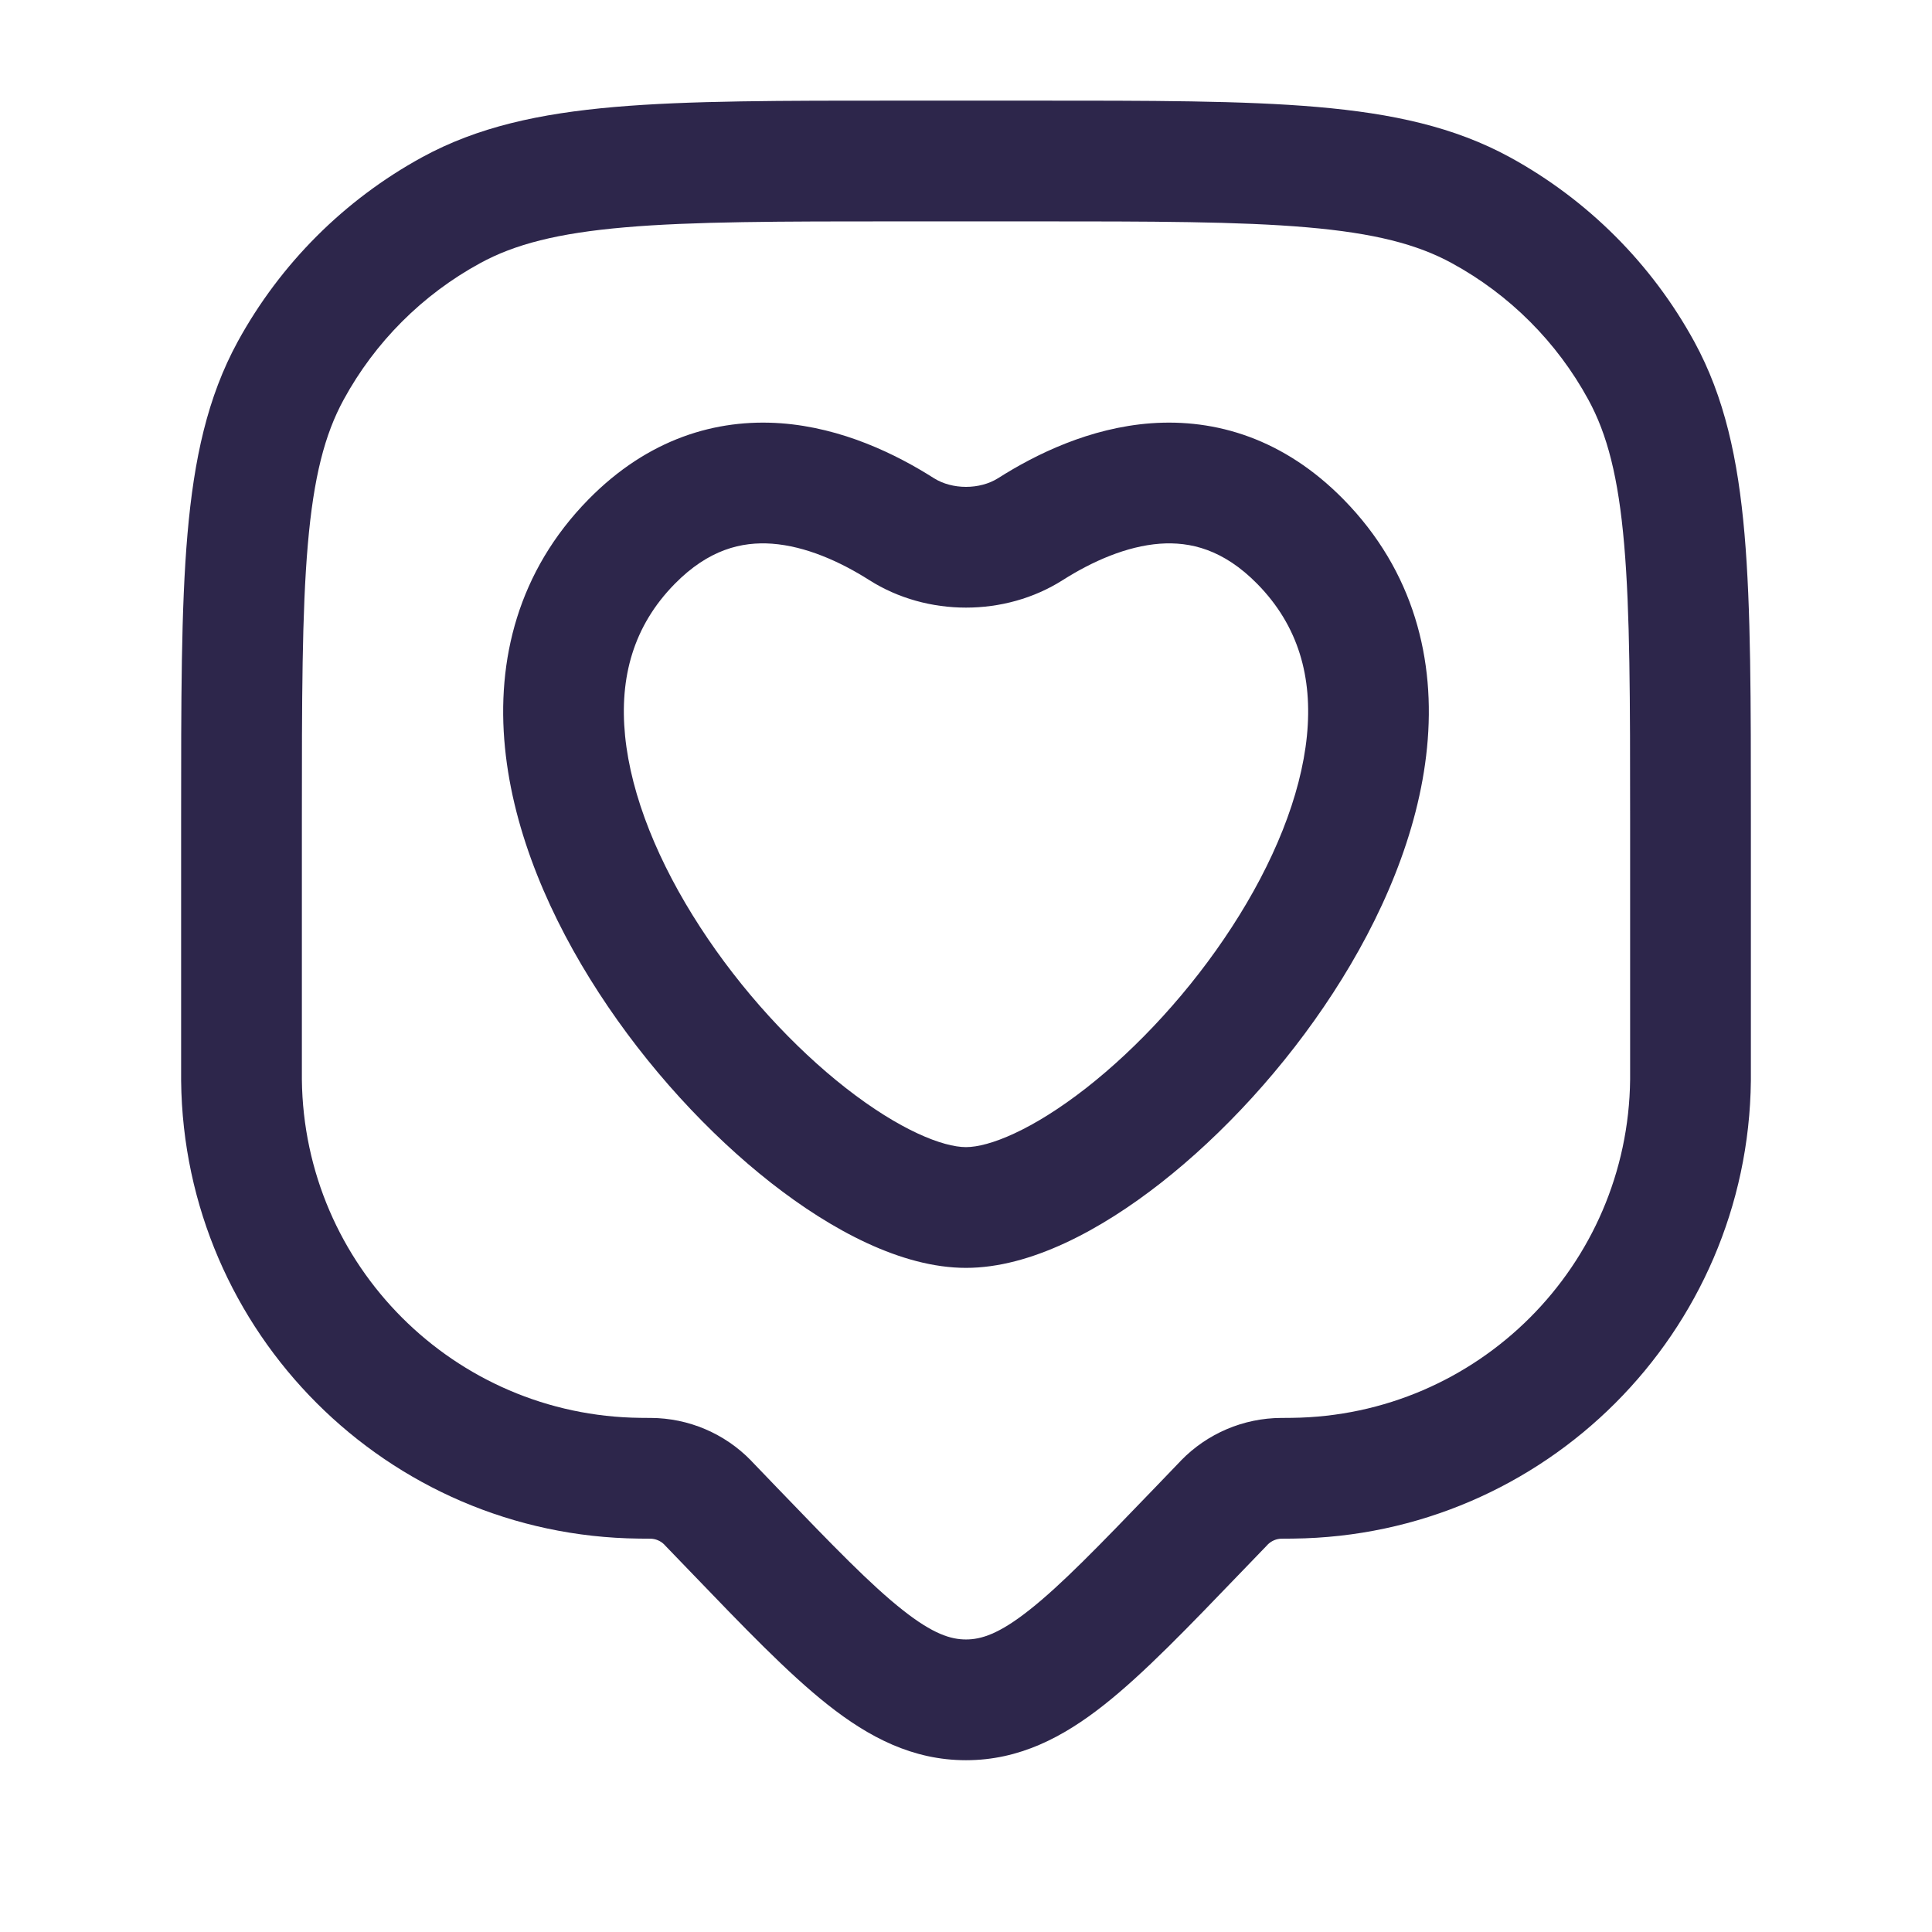 <svg xmlns="http://www.w3.org/2000/svg" width="24" height="24" viewBox="0 0 24 24">
  <defs/>
  <path fill="#2D264B" d="M11.182,2.75 L12.818,2.75 L12.818,1.25 L11.182,1.25 L11.182,2.75 Z M20.25,10.182 L20.25,13.295 L21.75,13.295 L21.75,10.182 L20.25,10.182 Z M3.75,13.295 L3.75,10.182 L2.25,10.182 L2.25,13.295 L3.75,13.295 Z M14.661,18.154 L14.342,18.486 L15.422,19.526 L15.741,19.195 L14.661,18.154 Z M9.658,18.486 L9.339,18.154 L8.259,19.195 L8.578,19.526 L9.658,18.486 Z M9.339,18.154 C9.336,18.151 9.332,18.147 9.329,18.143 L8.254,19.189 C8.254,19.189 8.254,19.189 8.255,19.19 C8.255,19.191 8.257,19.192 8.259,19.195 L9.339,18.154 Z M8.069,19.114 C8.072,19.114 8.073,19.114 8.075,19.114 C8.076,19.114 8.076,19.114 8.076,19.114 L8.084,17.614 C8.079,17.614 8.074,17.614 8.069,17.614 L8.069,19.114 Z M9.329,18.143 C9.002,17.807 8.553,17.616 8.084,17.614 L8.076,19.114 C8.143,19.114 8.207,19.141 8.254,19.189 L9.329,18.143 Z M15.931,17.614 C15.926,17.614 15.921,17.614 15.916,17.614 L15.924,19.114 C15.924,19.114 15.924,19.114 15.925,19.114 C15.927,19.114 15.928,19.114 15.931,19.114 L15.931,17.614 Z M15.741,19.195 C15.743,19.192 15.745,19.191 15.745,19.19 C15.746,19.189 15.746,19.189 15.746,19.189 L14.671,18.143 C14.668,18.147 14.664,18.151 14.661,18.154 L15.741,19.195 Z M15.916,17.614 C15.447,17.616 14.998,17.807 14.671,18.143 L15.746,19.189 C15.793,19.141 15.857,19.114 15.924,19.114 L15.916,17.614 Z M14.342,18.486 C13.65,19.205 13.183,19.688 12.787,20 C12.409,20.299 12.188,20.366 12,20.366 L12,21.866 C12.662,21.866 13.206,21.581 13.717,21.177 C14.212,20.786 14.76,20.214 15.422,19.526 L14.342,18.486 Z M8.578,19.526 C9.24,20.214 9.788,20.786 10.283,21.177 C10.794,21.581 11.338,21.866 12,21.866 L12,20.366 C11.812,20.366 11.591,20.299 11.213,20 C10.817,19.688 10.35,19.205 9.658,18.486 L8.578,19.526 Z M2.25,13.295 C2.25,13.357 2.25,13.394 2.25,13.426 L3.75,13.409 C3.75,13.388 3.75,13.361 3.75,13.295 L2.25,13.295 Z M8.069,17.614 C8.003,17.614 7.976,17.614 7.954,17.613 L7.938,19.113 C7.97,19.114 8.007,19.114 8.069,19.114 L8.069,17.614 Z M2.25,13.426 C2.284,16.553 4.811,19.08 7.938,19.113 L7.954,17.613 C5.643,17.588 3.775,15.721 3.75,13.409 L2.25,13.426 Z M20.25,13.295 C20.25,13.361 20.25,13.388 20.25,13.409 L21.75,13.426 C21.75,13.394 21.75,13.357 21.75,13.295 L20.25,13.295 Z M15.931,19.114 C15.993,19.114 16.03,19.114 16.062,19.113 L16.046,17.613 C16.024,17.614 15.997,17.614 15.931,17.614 L15.931,19.114 Z M20.25,13.409 C20.225,15.721 18.357,17.588 16.046,17.613 L16.062,19.113 C19.189,19.08 21.716,16.553 21.75,13.426 L20.25,13.409 Z M12.818,2.75 C14.317,2.75 15.394,2.751 16.237,2.824 C17.071,2.896 17.606,3.034 18.037,3.27 L18.756,1.953 C18.067,1.577 17.299,1.41 16.366,1.329 C15.444,1.249 14.291,1.25 12.818,1.25 L12.818,2.75 Z M21.75,10.182 C21.75,8.709 21.751,7.556 21.671,6.634 C21.59,5.701 21.423,4.933 21.047,4.244 L19.73,4.963 C19.966,5.394 20.104,5.929 20.176,6.763 C20.249,7.606 20.25,8.683 20.25,10.182 L21.75,10.182 Z M18.037,3.27 C18.752,3.66 19.34,4.248 19.73,4.963 L21.047,4.244 C20.518,3.277 19.723,2.482 18.756,1.953 L18.037,3.27 Z M11.182,1.25 C9.709,1.25 8.556,1.249 7.634,1.329 C6.701,1.41 5.933,1.577 5.244,1.953 L5.963,3.27 C6.394,3.034 6.929,2.896 7.763,2.824 C8.606,2.751 9.683,2.75 11.182,2.75 L11.182,1.25 Z M3.75,10.182 C3.75,8.683 3.751,7.606 3.824,6.763 C3.896,5.929 4.034,5.394 4.27,4.963 L2.953,4.244 C2.577,4.933 2.41,5.701 2.329,6.634 C2.249,7.556 2.25,8.709 2.25,10.182 L3.75,10.182 Z M5.244,1.953 C4.277,2.482 3.482,3.277 2.953,4.244 L4.27,4.963 C4.66,4.248 5.248,3.66 5.963,3.27 L5.244,1.953 Z M13.202,7.206 C13.569,6.973 13.994,6.785 14.409,6.754 C14.786,6.727 15.197,6.824 15.62,7.255 L16.691,6.205 C15.947,5.447 15.099,5.2 14.299,5.258 C13.537,5.314 12.868,5.642 12.399,5.94 L13.202,7.206 Z M15.62,7.255 C16.131,7.776 16.307,8.413 16.235,9.141 C16.16,9.891 15.819,10.722 15.303,11.516 C14.791,12.306 14.135,13.013 13.494,13.515 C12.82,14.042 12.284,14.25 12,14.25 L12,15.75 C12.803,15.75 13.677,15.277 14.419,14.696 C15.194,14.089 15.961,13.258 16.561,12.333 C17.159,11.413 17.622,10.353 17.727,9.288 C17.835,8.2 17.566,7.097 16.691,6.205 L15.62,7.255 Z M12,14.25 C11.716,14.25 11.18,14.042 10.506,13.515 C9.865,13.013 9.209,12.306 8.697,11.516 C8.181,10.722 7.84,9.891 7.765,9.141 C7.693,8.413 7.869,7.776 8.38,7.255 L7.309,6.205 C6.434,7.097 6.165,8.2 6.273,9.288 C6.378,10.353 6.841,11.413 7.439,12.333 C8.039,13.258 8.806,14.089 9.581,14.696 C10.323,15.277 11.197,15.75 12,15.75 L12,14.25 Z M8.38,7.255 C8.803,6.824 9.214,6.727 9.591,6.754 C10.006,6.785 10.431,6.973 10.798,7.206 L11.601,5.94 C11.132,5.642 10.463,5.314 9.701,5.258 C8.901,5.2 8.053,5.447 7.309,6.205 L8.38,7.255 Z M12.399,5.94 C12.171,6.084 11.829,6.084 11.601,5.94 L10.798,7.206 C11.516,7.662 12.484,7.662 13.202,7.206 L12.399,5.94 Z"/>
</svg>

